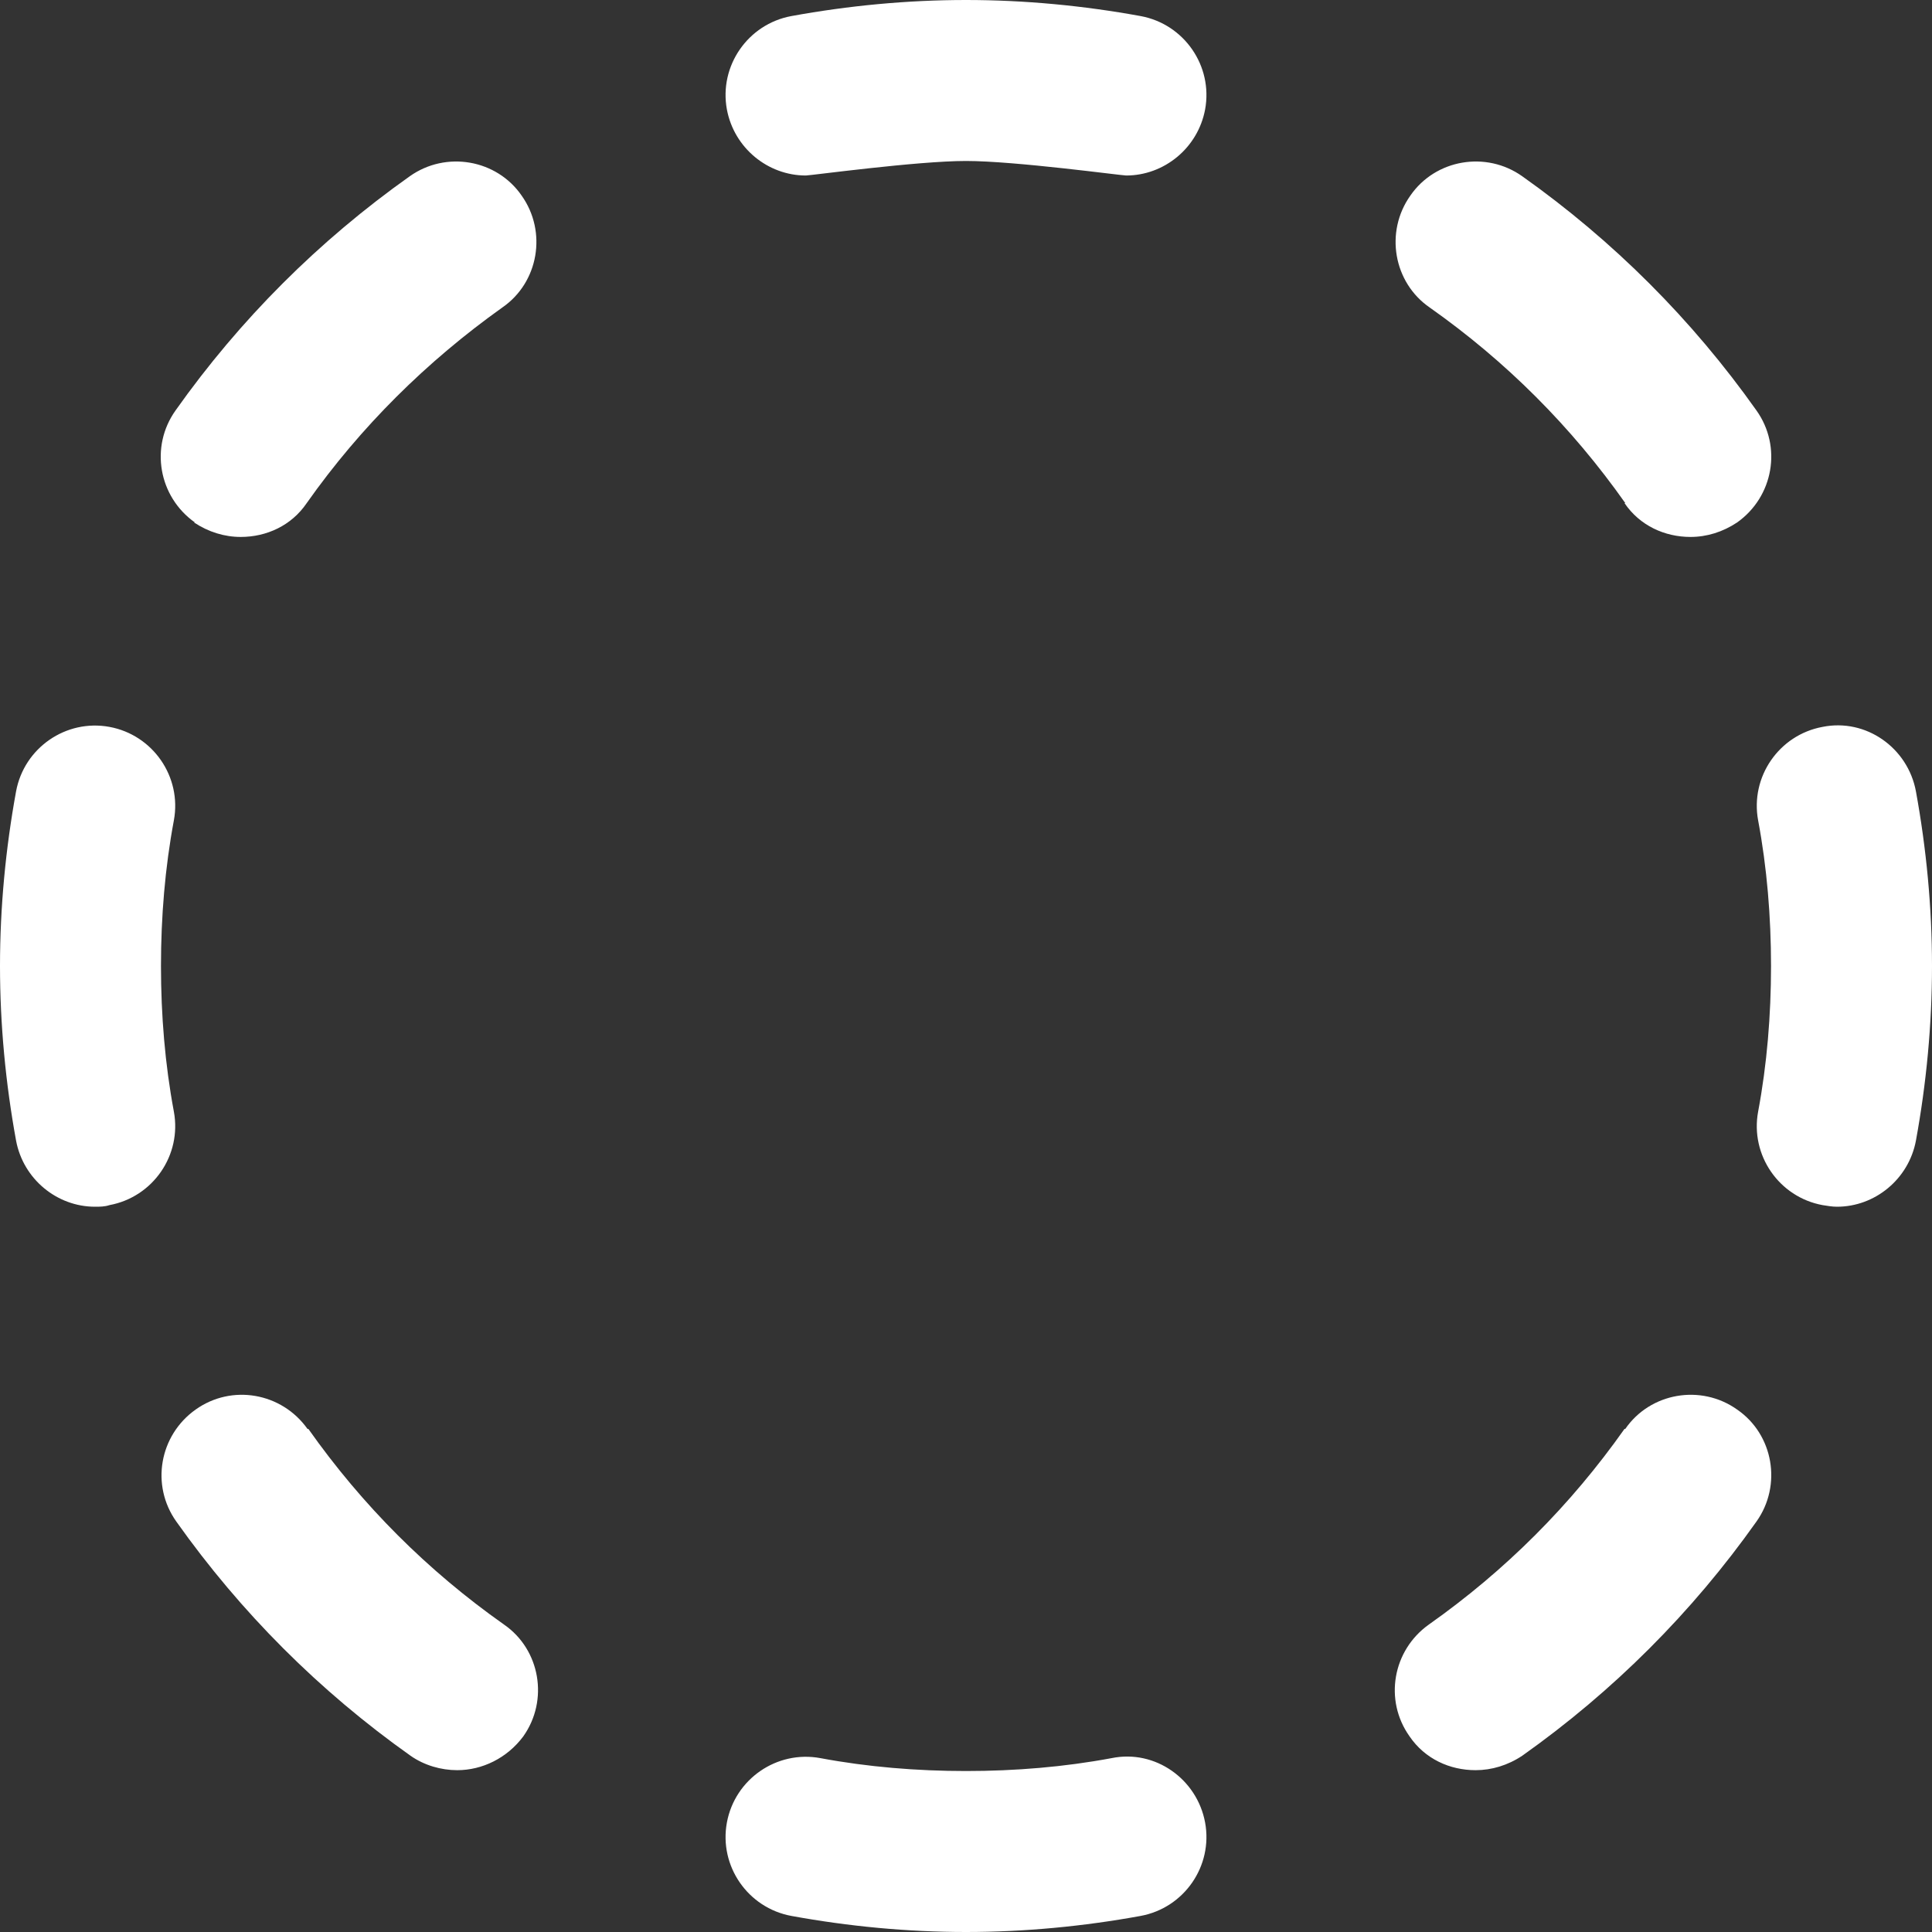 <?xml version="1.0" encoding="UTF-8"?>
<svg width="25px" height="25px" viewBox="0 0 25 25" version="1.1" xmlns="http://www.w3.org/2000/svg" xmlns:xlink="http://www.w3.org/1999/xlink">
    <rect x="0" y="0" width="25" height="25" fill="#333333" stroke="none"/>
    <title>auto_fill</title>
    <g id="Browser-UI's" stroke="none" stroke-width="1" fill="none" fill-rule="evenodd">
        <g id="Browser-Dark-Theme---Sidebar---Settings" transform="translate(-364, -462)" fill="#FFFFFF" fill-rule="nonzero">
            <g id="auto_fill" transform="translate(364, 462)">
                <path d="M2.521,6.76 C2.052,6.427 1.938,5.781 2.271,5.312 C3.104,4.135 4.125,3.115 5.302,2.281 C5.771,1.948 6.427,2.062 6.75,2.531 C7.083,3 6.969,3.656 6.5,3.979 C5.521,4.677 4.667,5.521 3.969,6.51 C3.771,6.802 3.448,6.948 3.115,6.948 C2.906,6.948 2.698,6.885 2.51,6.76 L2.521,6.76 Z M3.979,18.49 C3.646,18.021 3,17.906 2.531,18.24 C2.062,18.573 1.948,19.219 2.281,19.688 C3.115,20.865 4.135,21.885 5.312,22.719 C5.49,22.844 5.708,22.906 5.917,22.906 C6.24,22.906 6.562,22.75 6.771,22.469 C7.104,22 6.99,21.344 6.521,21.021 C5.531,20.323 4.688,19.479 3.99,18.49 L3.979,18.49 Z M2.083,12.5 C2.083,11.865 2.135,11.229 2.25,10.615 C2.354,10.052 1.979,9.51 1.417,9.406 C0.854,9.302 0.312,9.677 0.208,10.24 C0.073,10.979 0,11.74 0,12.5 C0,13.26 0.073,14.021 0.208,14.76 C0.302,15.26 0.74,15.615 1.229,15.615 C1.292,15.615 1.354,15.615 1.417,15.594 C1.979,15.49 2.354,14.948 2.25,14.385 C2.135,13.771 2.083,13.135 2.083,12.5 Z M21.021,18.49 C20.323,19.479 19.479,20.323 18.49,21.021 C18.021,21.354 17.906,22 18.24,22.469 C18.438,22.76 18.76,22.906 19.094,22.906 C19.302,22.906 19.51,22.844 19.698,22.719 C20.875,21.885 21.896,20.865 22.729,19.688 C23.062,19.219 22.948,18.562 22.479,18.24 C22.01,17.906 21.354,18.021 21.031,18.49 L21.021,18.49 Z M14.385,22.75 C13.771,22.865 13.135,22.917 12.5,22.917 C11.865,22.917 11.229,22.865 10.615,22.75 C10.052,22.646 9.51,23.021 9.406,23.583 C9.302,24.146 9.677,24.688 10.24,24.792 C10.979,24.927 11.74,25 12.5,25 C13.26,25 14.021,24.927 14.76,24.792 C15.323,24.688 15.698,24.146 15.594,23.583 C15.49,23.021 14.948,22.635 14.385,22.75 Z M14.76,0.208 C14.021,0.073 13.26,0 12.5,0 C11.74,0 10.979,0.073 10.24,0.208 C9.677,0.312 9.302,0.854 9.406,1.417 C9.5,1.917 9.938,2.271 10.427,2.271 C10.49,2.271 11.865,2.083 12.5,2.083 C13.135,2.083 14.51,2.271 14.573,2.271 C15.062,2.271 15.5,1.917 15.594,1.417 C15.698,0.854 15.323,0.312 14.76,0.208 Z M21.021,6.51 C21.219,6.802 21.542,6.948 21.875,6.948 C22.083,6.948 22.292,6.885 22.479,6.76 C22.948,6.427 23.062,5.781 22.729,5.312 C21.896,4.135 20.875,3.115 19.698,2.281 C19.229,1.948 18.573,2.062 18.25,2.531 C17.917,3 18.031,3.656 18.5,3.979 C19.49,4.677 20.333,5.521 21.031,6.51 L21.021,6.51 Z M24.792,10.24 C24.688,9.677 24.146,9.292 23.583,9.406 C23.021,9.51 22.646,10.052 22.75,10.615 C22.865,11.229 22.917,11.865 22.917,12.5 C22.917,13.135 22.865,13.771 22.75,14.385 C22.646,14.948 23.021,15.49 23.583,15.594 C23.646,15.604 23.708,15.615 23.771,15.615 C24.26,15.615 24.698,15.26 24.792,14.76 C24.927,14.021 25,13.26 25,12.5 C25,11.74 24.927,10.979 24.792,10.24 Z" id="Shape"></path>
            </g>
        </g>
    </g>
</svg>